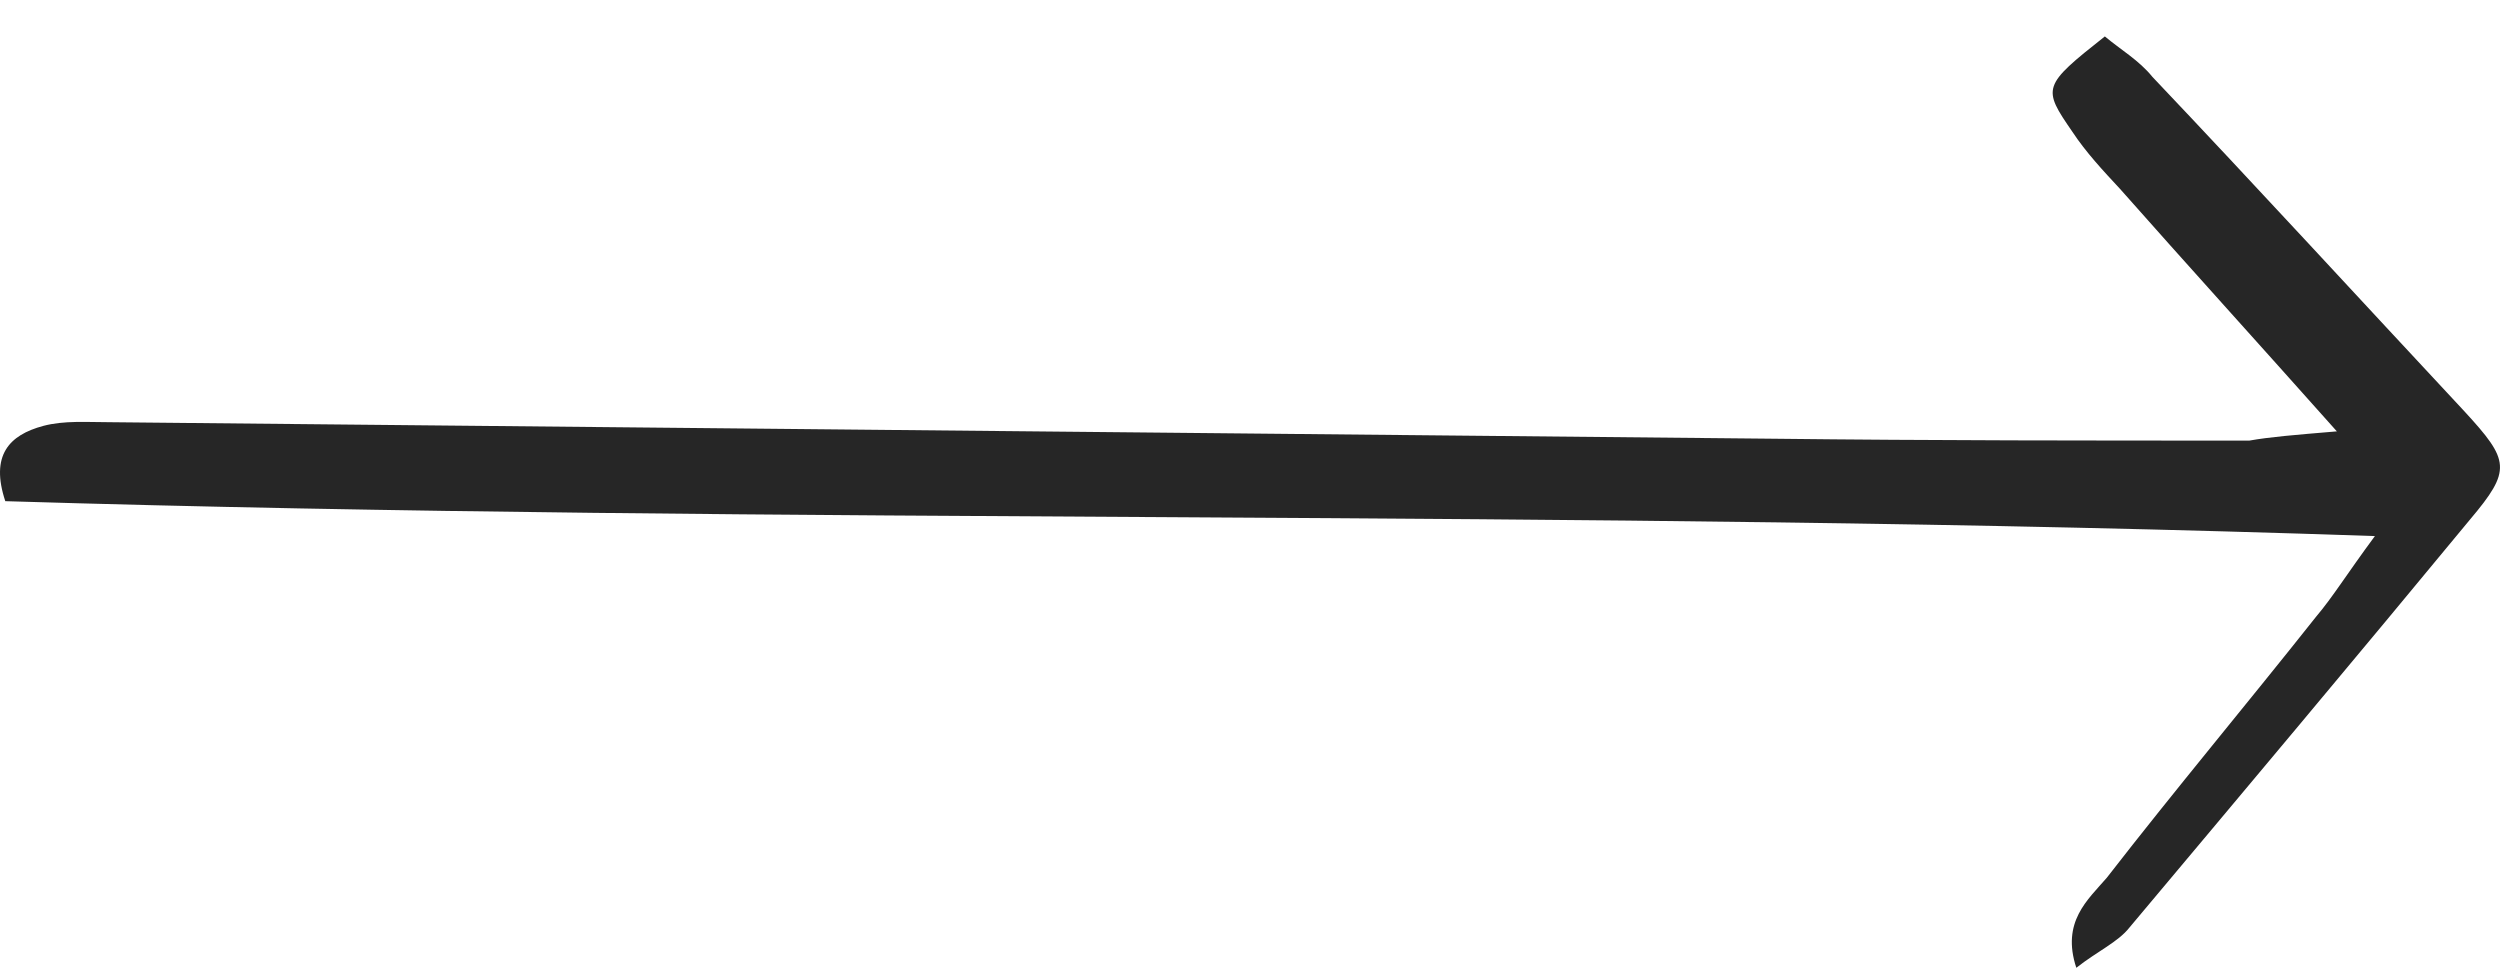 <svg width="51" height="20" viewBox="0 0 51 20" fill="none" xmlns="http://www.w3.org/2000/svg">
<path d="M47.672 8.8C46.004 6.927 44.607 5.39 43.249 3.854C42.9 3.479 42.551 3.104 42.279 2.692C41.659 1.792 41.659 1.755 42.939 0.743C43.249 1.005 43.637 1.23 43.909 1.568C46.042 3.816 48.138 6.102 50.271 8.388C51.202 9.4 51.241 9.587 50.388 10.599C48.099 13.372 45.771 16.145 43.443 18.919C43.21 19.218 42.784 19.406 42.357 19.743C42.047 18.806 42.59 18.357 42.978 17.907C44.374 16.108 45.849 14.347 47.245 12.585C47.594 12.173 47.866 11.723 48.448 10.936C32.076 10.374 16.092 10.712 0.108 10.224C-0.202 9.288 0.186 8.875 0.884 8.688C1.311 8.575 1.776 8.613 2.242 8.613C13.57 8.725 24.86 8.838 36.188 8.95C39.408 8.988 42.667 8.988 45.887 8.988C46.314 8.913 46.78 8.875 47.672 8.8Z" fill="#262626"/>
</svg>
